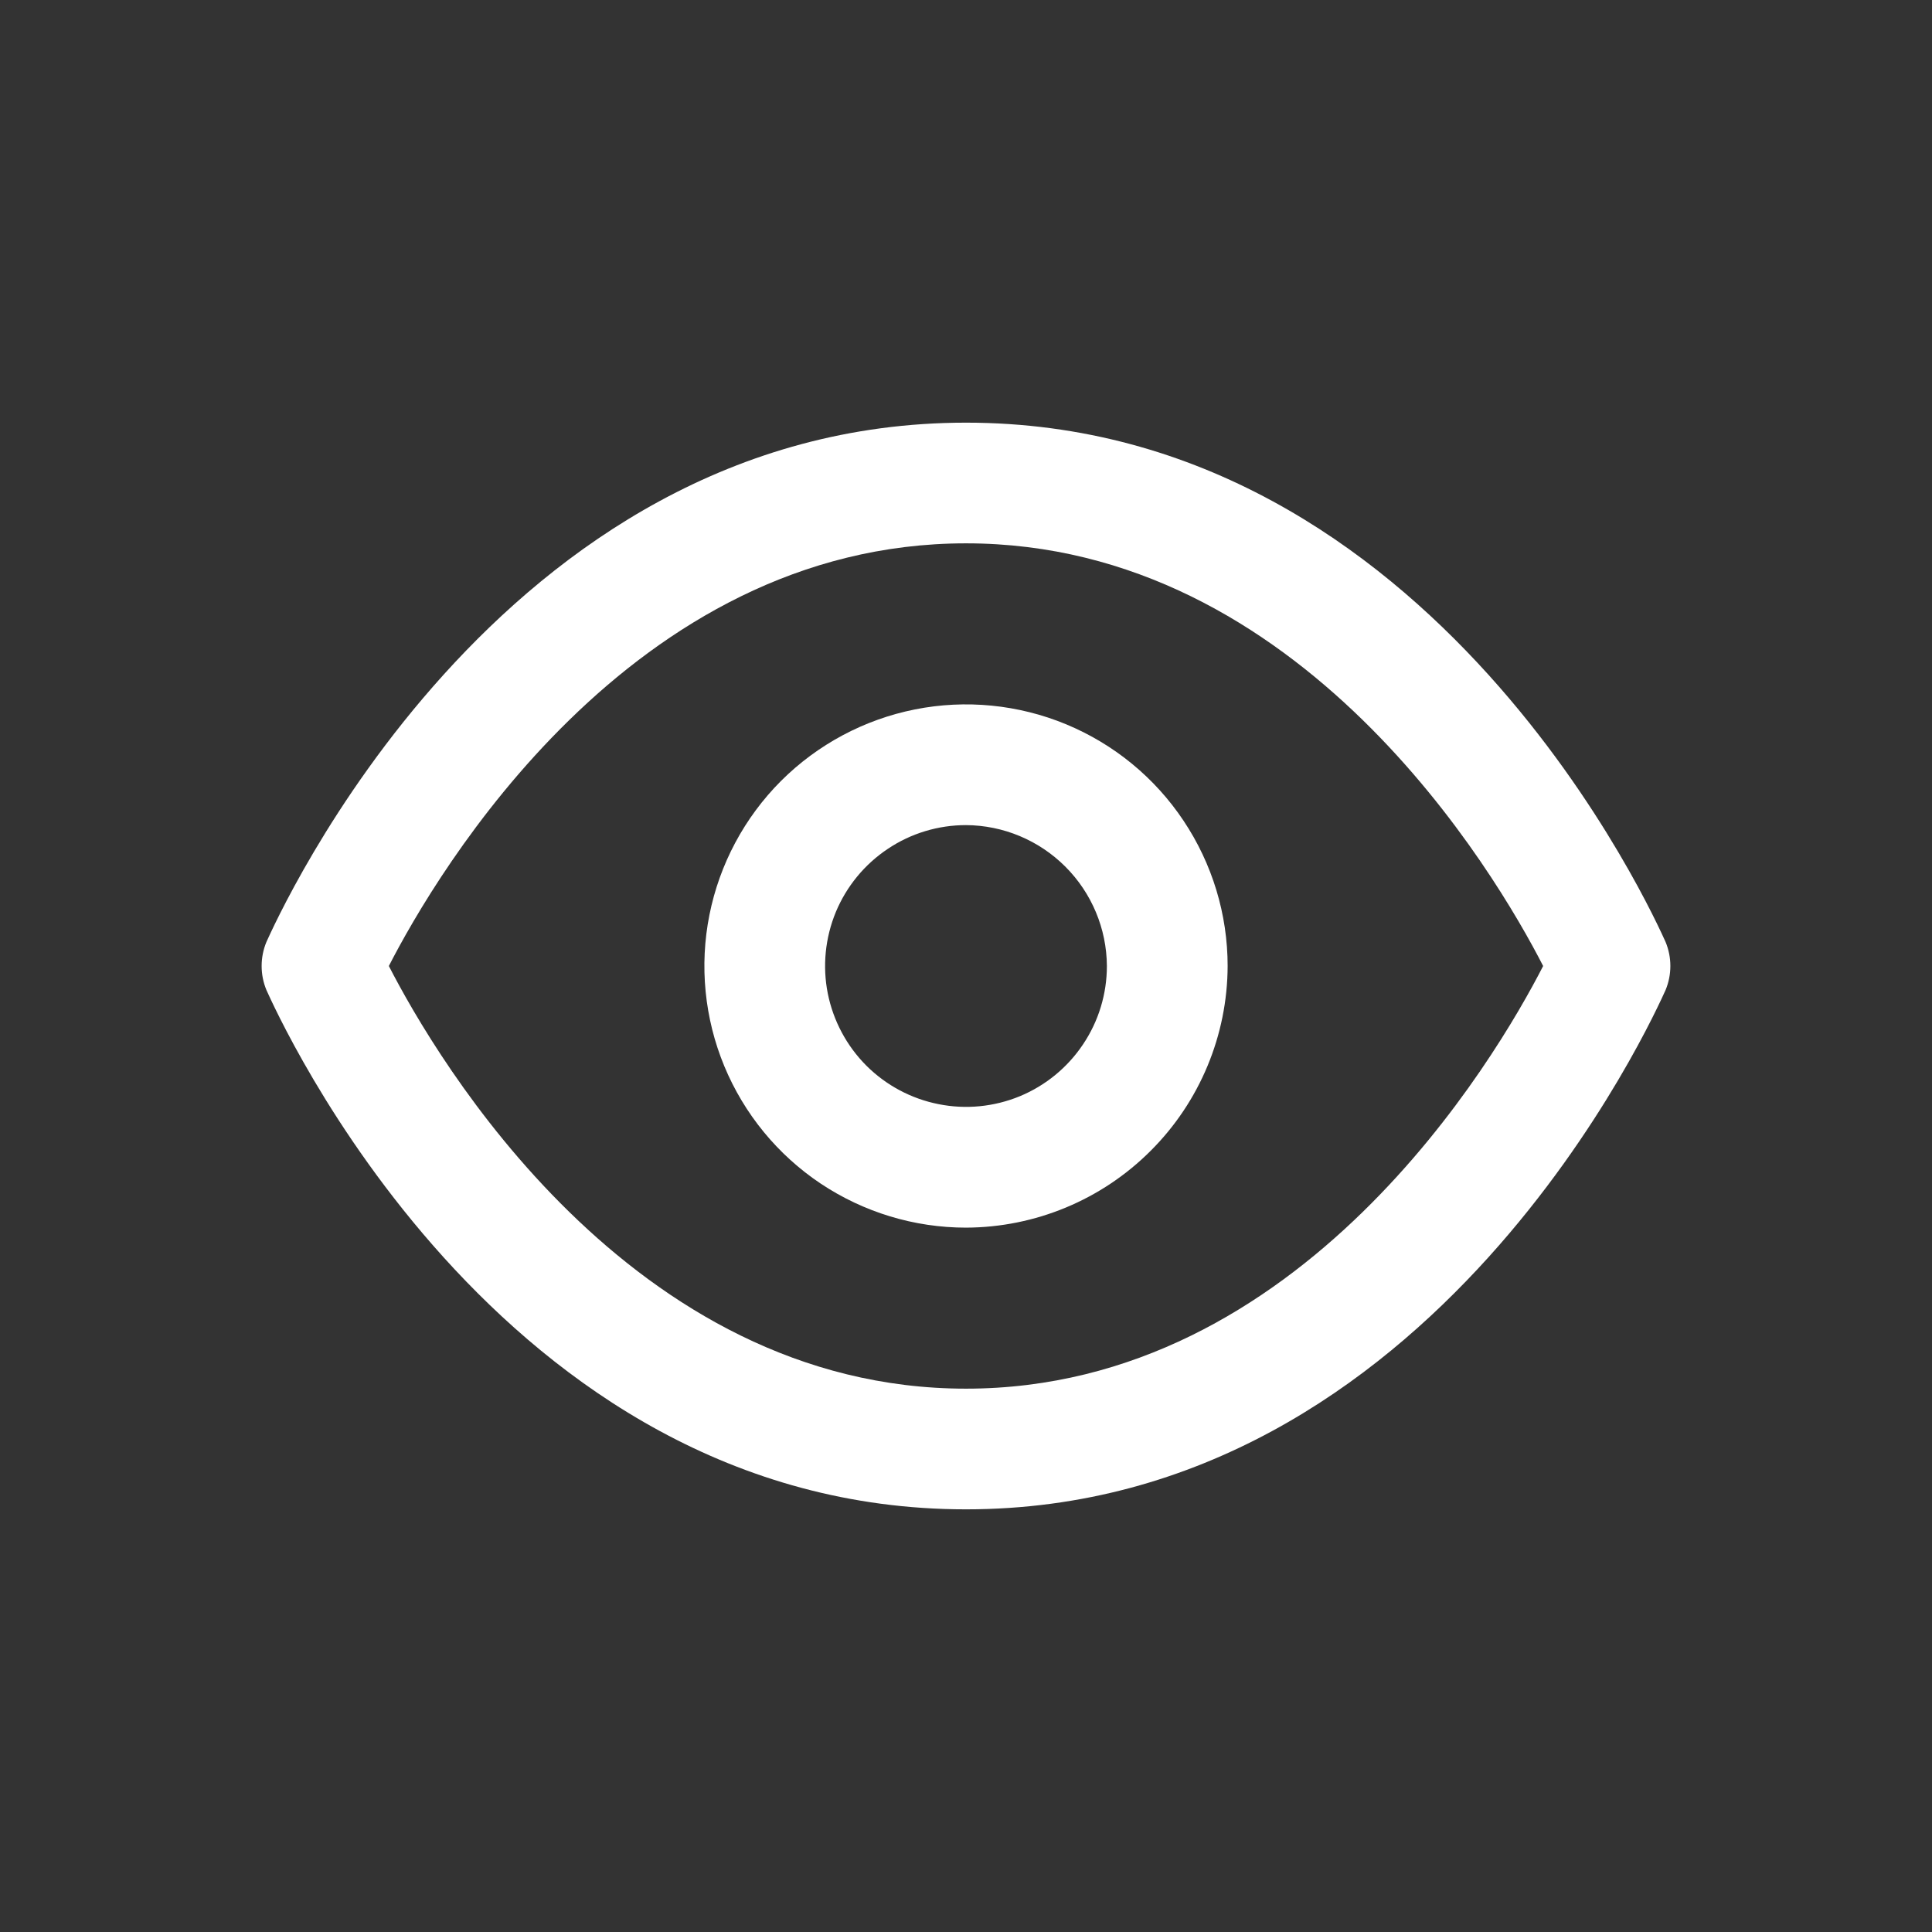 <svg width="26" height="26" viewBox="0 0 26 26" fill="none" xmlns="http://www.w3.org/2000/svg">
<rect x="0" y="0" width="26" height="26" fill="#333333" stroke="none"/>
<path d="M13 20.312C6.684 20.312 3.716 13.607 3.586 13.325C3.543 13.222 3.521 13.112 3.521 13C3.521 12.888 3.543 12.778 3.586 12.675C3.716 12.393 6.684 5.688 13 5.688C19.316 5.688 22.284 12.393 22.414 12.675C22.457 12.778 22.479 12.888 22.479 13C22.479 13.112 22.457 13.222 22.414 13.325C22.284 13.607 19.316 20.312 13 20.312ZM5.233 13C5.872 14.246 8.483 18.688 13 18.688C17.517 18.688 20.128 14.246 20.767 13C20.128 11.754 17.517 7.312 13 7.312C8.483 7.312 5.872 11.754 5.233 13Z" fill="white"/>
<path d="M13 16.521C12.304 16.521 11.623 16.314 11.044 15.928C10.465 15.541 10.014 14.991 9.747 14.347C9.481 13.704 9.411 12.996 9.547 12.313C9.683 11.63 10.018 11.003 10.51 10.51C11.003 10.018 11.63 9.683 12.313 9.547C12.996 9.411 13.704 9.481 14.347 9.747C14.991 10.014 15.541 10.465 15.927 11.044C16.314 11.623 16.521 12.304 16.521 13C16.518 13.933 16.146 14.827 15.486 15.486C14.827 16.146 13.933 16.518 13 16.521ZM13 11.104C12.625 11.104 12.258 11.215 11.947 11.424C11.635 11.632 11.392 11.928 11.248 12.274C11.105 12.621 11.067 13.002 11.14 13.37C11.214 13.738 11.394 14.075 11.659 14.341C11.925 14.606 12.262 14.786 12.63 14.859C12.998 14.933 13.379 14.895 13.726 14.752C14.072 14.608 14.368 14.365 14.576 14.053C14.785 13.742 14.896 13.375 14.896 13C14.893 12.498 14.692 12.018 14.337 11.663C13.982 11.308 13.502 11.107 13 11.104Z" fill="white"/>
</svg>
